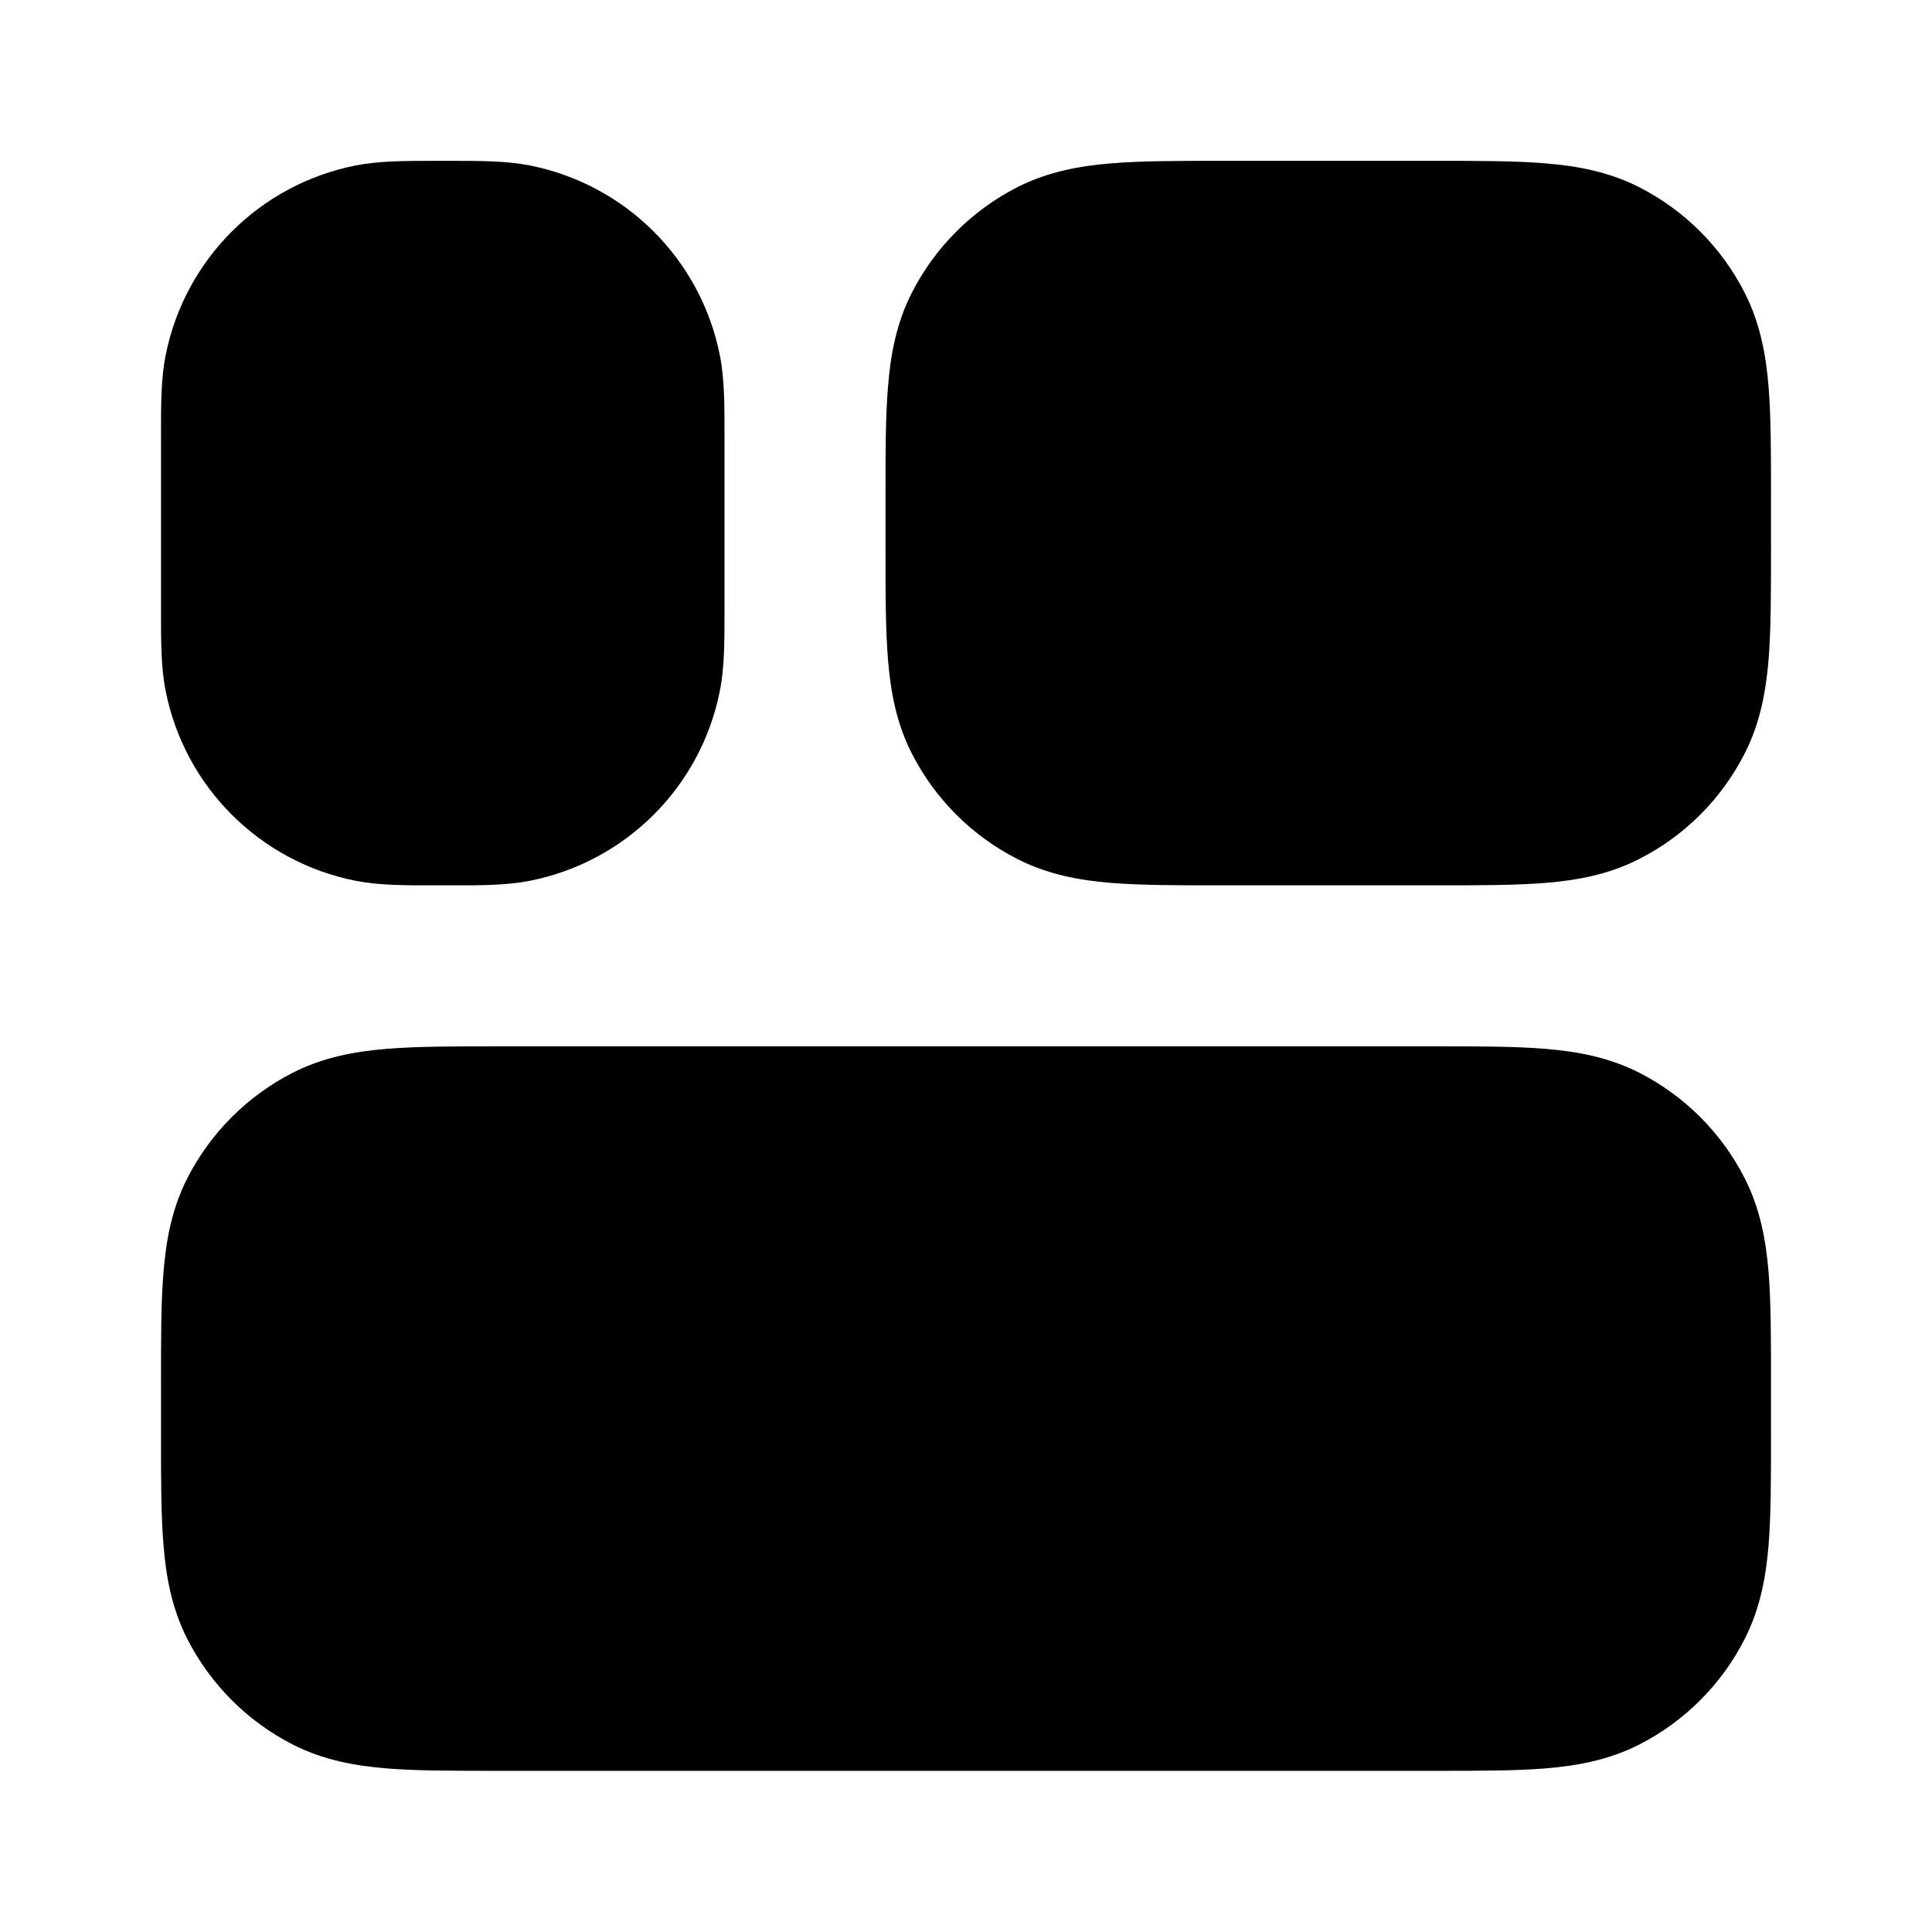 <svg
  xmlns="http://www.w3.org/2000/svg"
  width="24"
  height="24"
  viewBox="0 0 24 24"
  fill="none"
>
  <path
    d="M2 7.582C2 7.963 1.999 8.291 2.058 8.584C2.294 9.774 3.225 10.704 4.415 10.941C4.708 10.999 5.036 10.999 5.416 10.998L5.5 10.998L5.584 10.998C5.965 10.999 6.293 10.999 6.585 10.941C7.775 10.704 8.706 9.774 8.942 8.584C9.001 8.291 9 7.963 9 7.582V5.415C9 5.034 9.001 4.706 8.942 4.413C8.706 3.223 7.775 2.293 6.585 2.056C6.293 1.998 5.965 1.998 5.584 1.998L5.5 1.998L5.416 1.998C5.036 1.998 4.708 1.998 4.415 2.056C3.225 2.293 2.294 3.223 2.058 4.413C1.999 4.706 2 5.034 2 5.415V7.582Z"
    fill="currentcolor"
  />
  <path
    d="M2 17.837C2 18.364 2 18.819 2.031 19.194C2.063 19.589 2.134 19.982 2.327 20.36C2.615 20.925 3.074 21.384 3.638 21.672C4.016 21.864 4.41 21.936 4.805 21.968C5.18 21.998 5.634 21.998 6.162 21.998H17.839C18.366 21.998 18.821 21.998 19.195 21.968C19.59 21.936 19.984 21.864 20.362 21.672C20.927 21.384 21.386 20.925 21.673 20.36C21.866 19.982 21.937 19.589 21.97 19.194C22 18.819 22 18.364 22 17.837V17.16C22 16.633 22 16.178 21.97 15.803C21.937 15.408 21.866 15.015 21.673 14.636C21.386 14.072 20.927 13.613 20.362 13.325C19.984 13.133 19.59 13.061 19.195 13.029C18.82 12.998 18.366 12.998 17.839 12.998H6.162C5.634 12.998 5.18 12.998 4.805 13.029C4.41 13.061 4.016 13.133 3.638 13.325C3.074 13.613 2.615 14.072 2.327 14.636C2.134 15.015 2.063 15.408 2.031 15.803C2 16.178 2 16.633 2 17.16L2 17.837Z"
    fill="currentcolor"
  />
  <path
    d="M11 6.837C11 7.364 11 7.819 11.031 8.194C11.063 8.589 11.134 8.982 11.327 9.36C11.615 9.925 12.074 10.384 12.638 10.671C13.017 10.864 13.41 10.936 13.805 10.968C14.18 10.998 14.634 10.998 15.162 10.998H17.839C18.366 10.998 18.82 10.998 19.195 10.968C19.59 10.936 19.984 10.864 20.362 10.671C20.927 10.384 21.386 9.925 21.673 9.36C21.866 8.982 21.937 8.589 21.97 8.194C22 7.819 22 7.364 22 6.837V6.16C22 5.633 22 5.178 21.97 4.803C21.937 4.408 21.866 4.015 21.673 3.637C21.386 3.072 20.927 2.613 20.362 2.325C19.984 2.133 19.59 2.061 19.195 2.029C18.82 1.998 18.366 1.998 17.839 1.998H15.162C14.634 1.998 14.18 1.998 13.805 2.029C13.41 2.061 13.017 2.133 12.638 2.325C12.074 2.613 11.615 3.072 11.327 3.637C11.134 4.015 11.063 4.408 11.031 4.803C11 5.178 11 5.633 11 6.16V6.837Z"
    fill="currentcolor"
  />
</svg>
